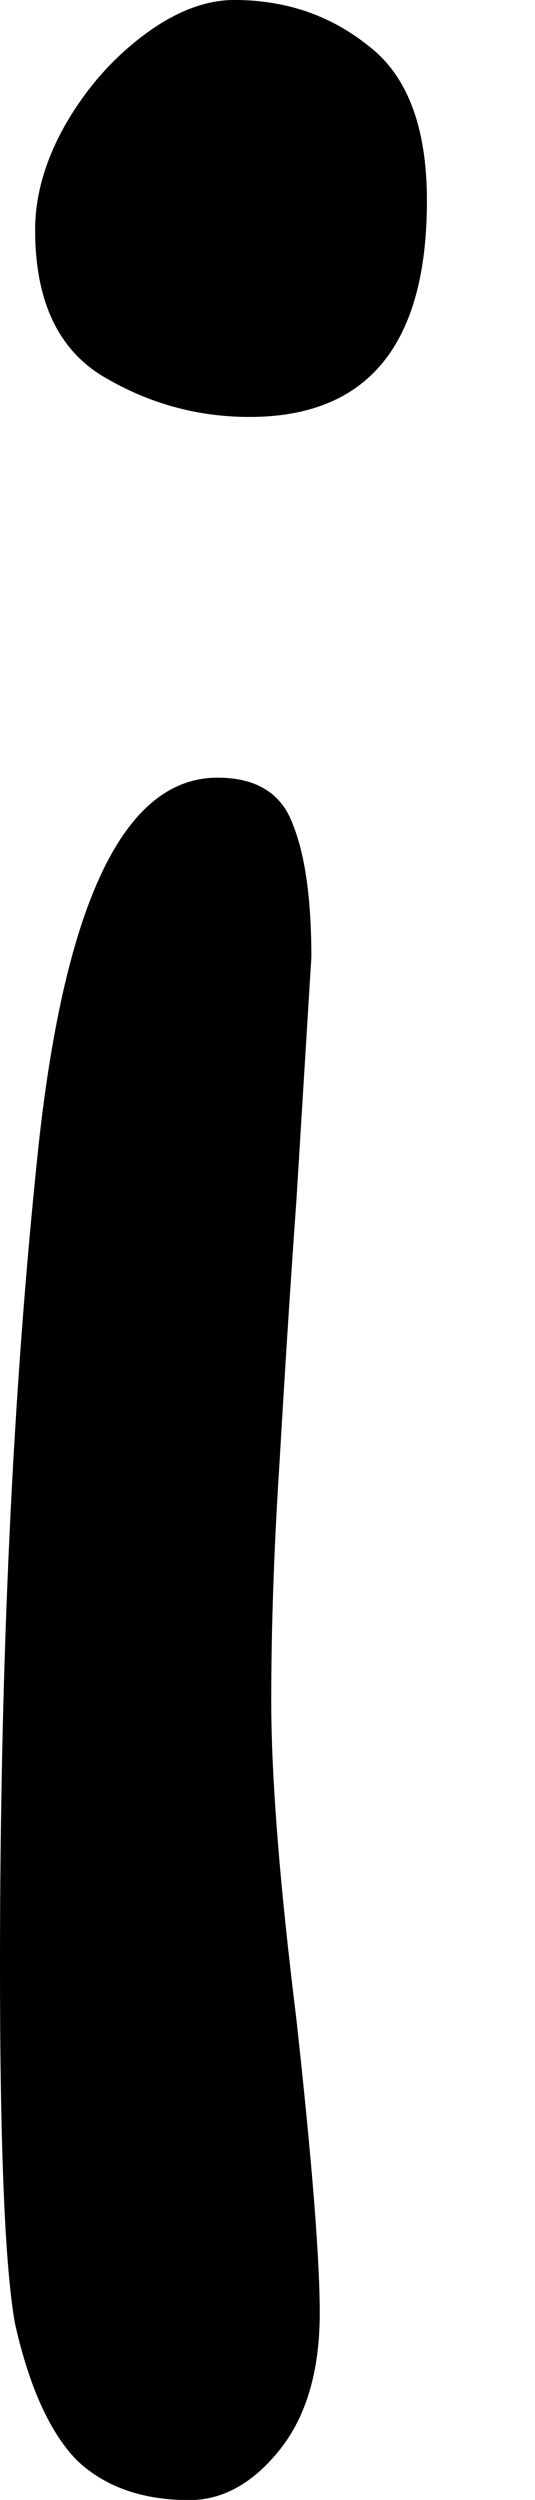 <svg width="3" height="14" viewBox="0 0 3 14" fill="none" xmlns="http://www.w3.org/2000/svg">
<path d="M2.394 1.125C2.394 1.932 2.061 2.335 1.399 2.335C1.103 2.335 0.829 2.258 0.573 2.105C0.322 1.951 0.197 1.679 0.197 1.287C0.197 1.095 0.253 0.899 0.366 0.699C0.484 0.494 0.631 0.328 0.807 0.196C0.981 0.066 1.15 0 1.314 0C1.601 0 1.852 0.085 2.065 0.256C2.284 0.422 2.394 0.712 2.394 1.125ZM1.793 12.953C1.793 13.277 1.718 13.532 1.568 13.72C1.418 13.907 1.249 14.001 1.061 14.001C0.798 14.001 0.587 13.926 0.432 13.779C0.282 13.626 0.164 13.37 0.084 13.012C0.028 12.701 0 12.033 0 11.01C0 9.323 0.07 7.793 0.216 6.417C0.366 5.043 0.699 4.355 1.22 4.355C1.439 4.355 1.58 4.444 1.643 4.619C1.711 4.789 1.746 5.036 1.746 5.36L1.662 6.724C1.629 7.184 1.598 7.669 1.568 8.181C1.535 8.688 1.521 9.135 1.521 9.527C1.521 9.953 1.568 10.548 1.662 11.308C1.749 12.098 1.793 12.646 1.793 12.953Z" fill="black"/>
</svg>
